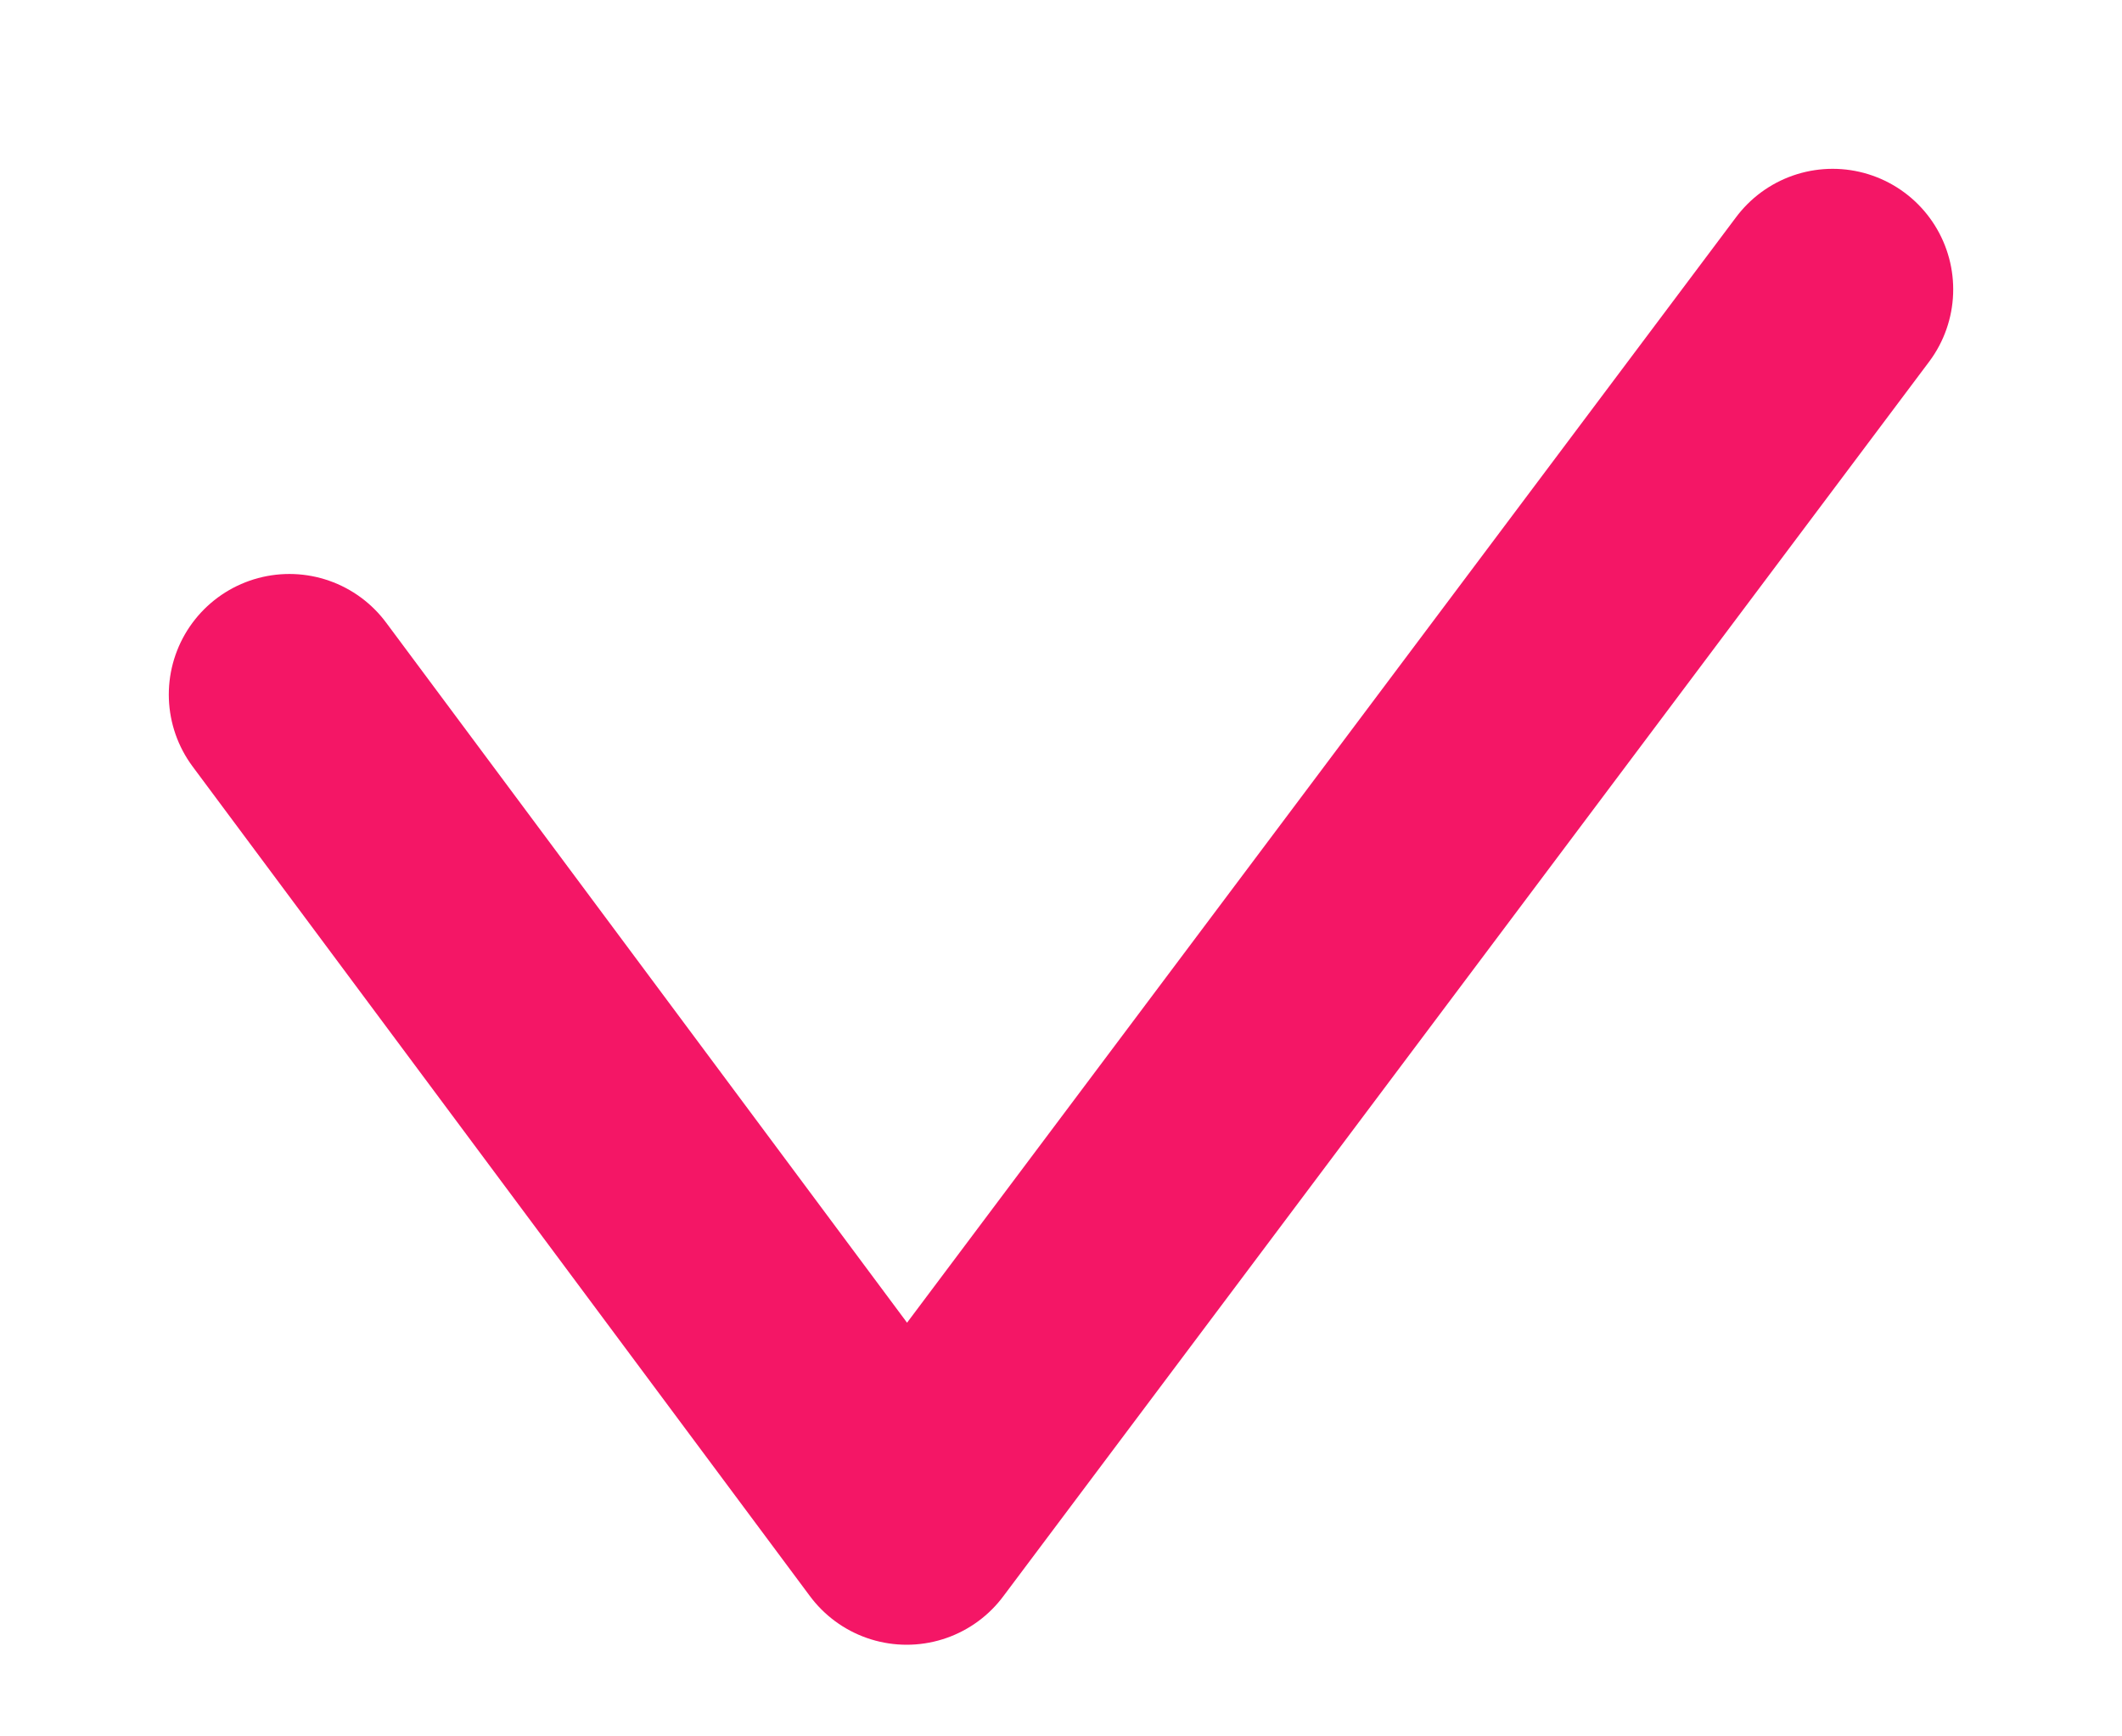 <?xml version="1.0" encoding="utf-8"?>
<!-- Generator: Adobe Illustrator 23.1.1, SVG Export Plug-In . SVG Version: 6.00 Build 0)  -->
<svg version="1.1" id="레이어_1" xmlns="http://www.w3.org/2000/svg" xmlns:xlink="http://www.w3.org/1999/xlink" x="0px"
	 y="0px" viewBox="0 0 11 9" style="enable-background:new 0 0 11 9;" xml:space="preserve">
<style type="text/css">
	.st0{fill:none;stroke:#F41666;stroke-width:1.25;stroke-linecap:round;stroke-linejoin:round;stroke-miterlimit:10;}
</style>
<polyline class="st0" points="1.5,3.6 4.7,7.9 9.5,1.5 "/>
</svg>
